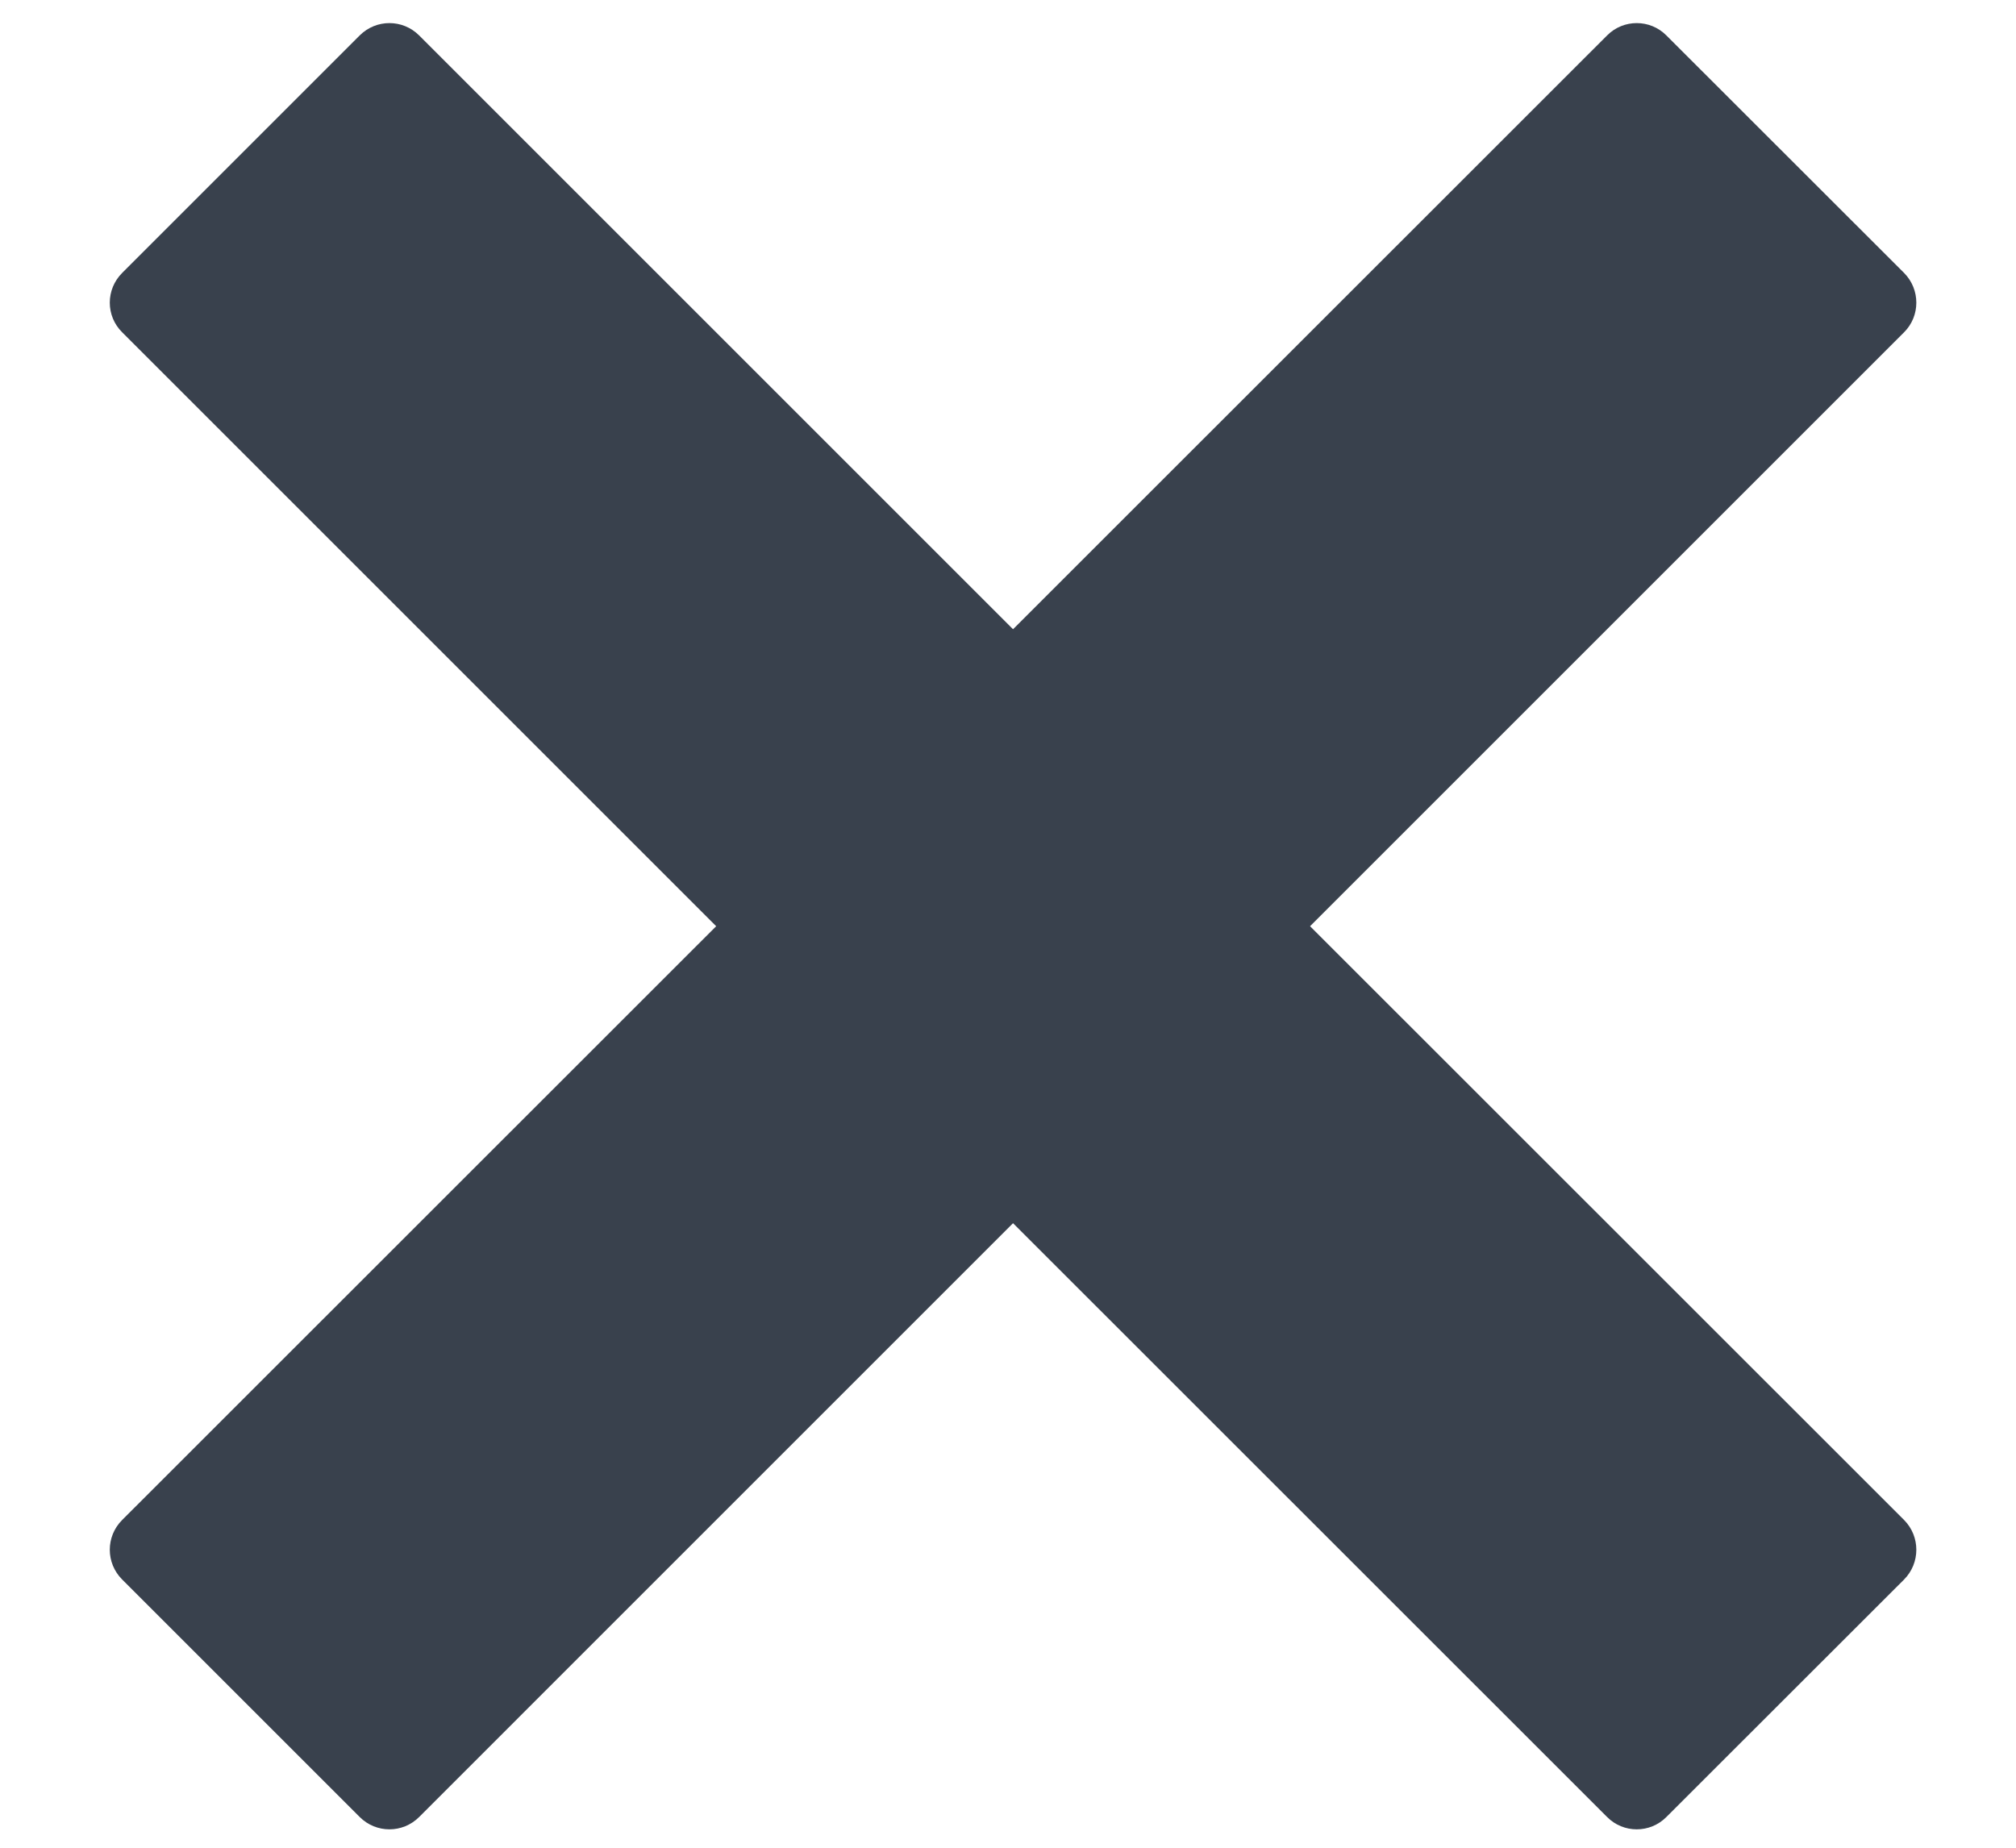 <svg width="12" height="11" viewBox="0 0 12 11" fill="none" xmlns="http://www.w3.org/2000/svg">
<path d="M11.334 9.049L7.798 5.514L11.334 1.978C11.431 1.881 11.431 1.723 11.334 1.625L9.919 0.211C9.822 0.113 9.663 0.113 9.566 0.211L6.03 3.746L2.495 0.211C2.397 0.113 2.239 0.113 2.141 0.211L0.727 1.625C0.629 1.723 0.629 1.881 0.727 1.978L4.263 5.514L0.727 9.049C0.629 9.147 0.629 9.305 0.727 9.403L2.141 10.817C2.239 10.915 2.397 10.915 2.495 10.817L6.03 7.282L9.566 10.817C9.663 10.915 9.822 10.915 9.919 10.817L11.334 9.403C11.431 9.305 11.431 9.147 11.334 9.049Z" fill="#39414D"/>
</svg>
